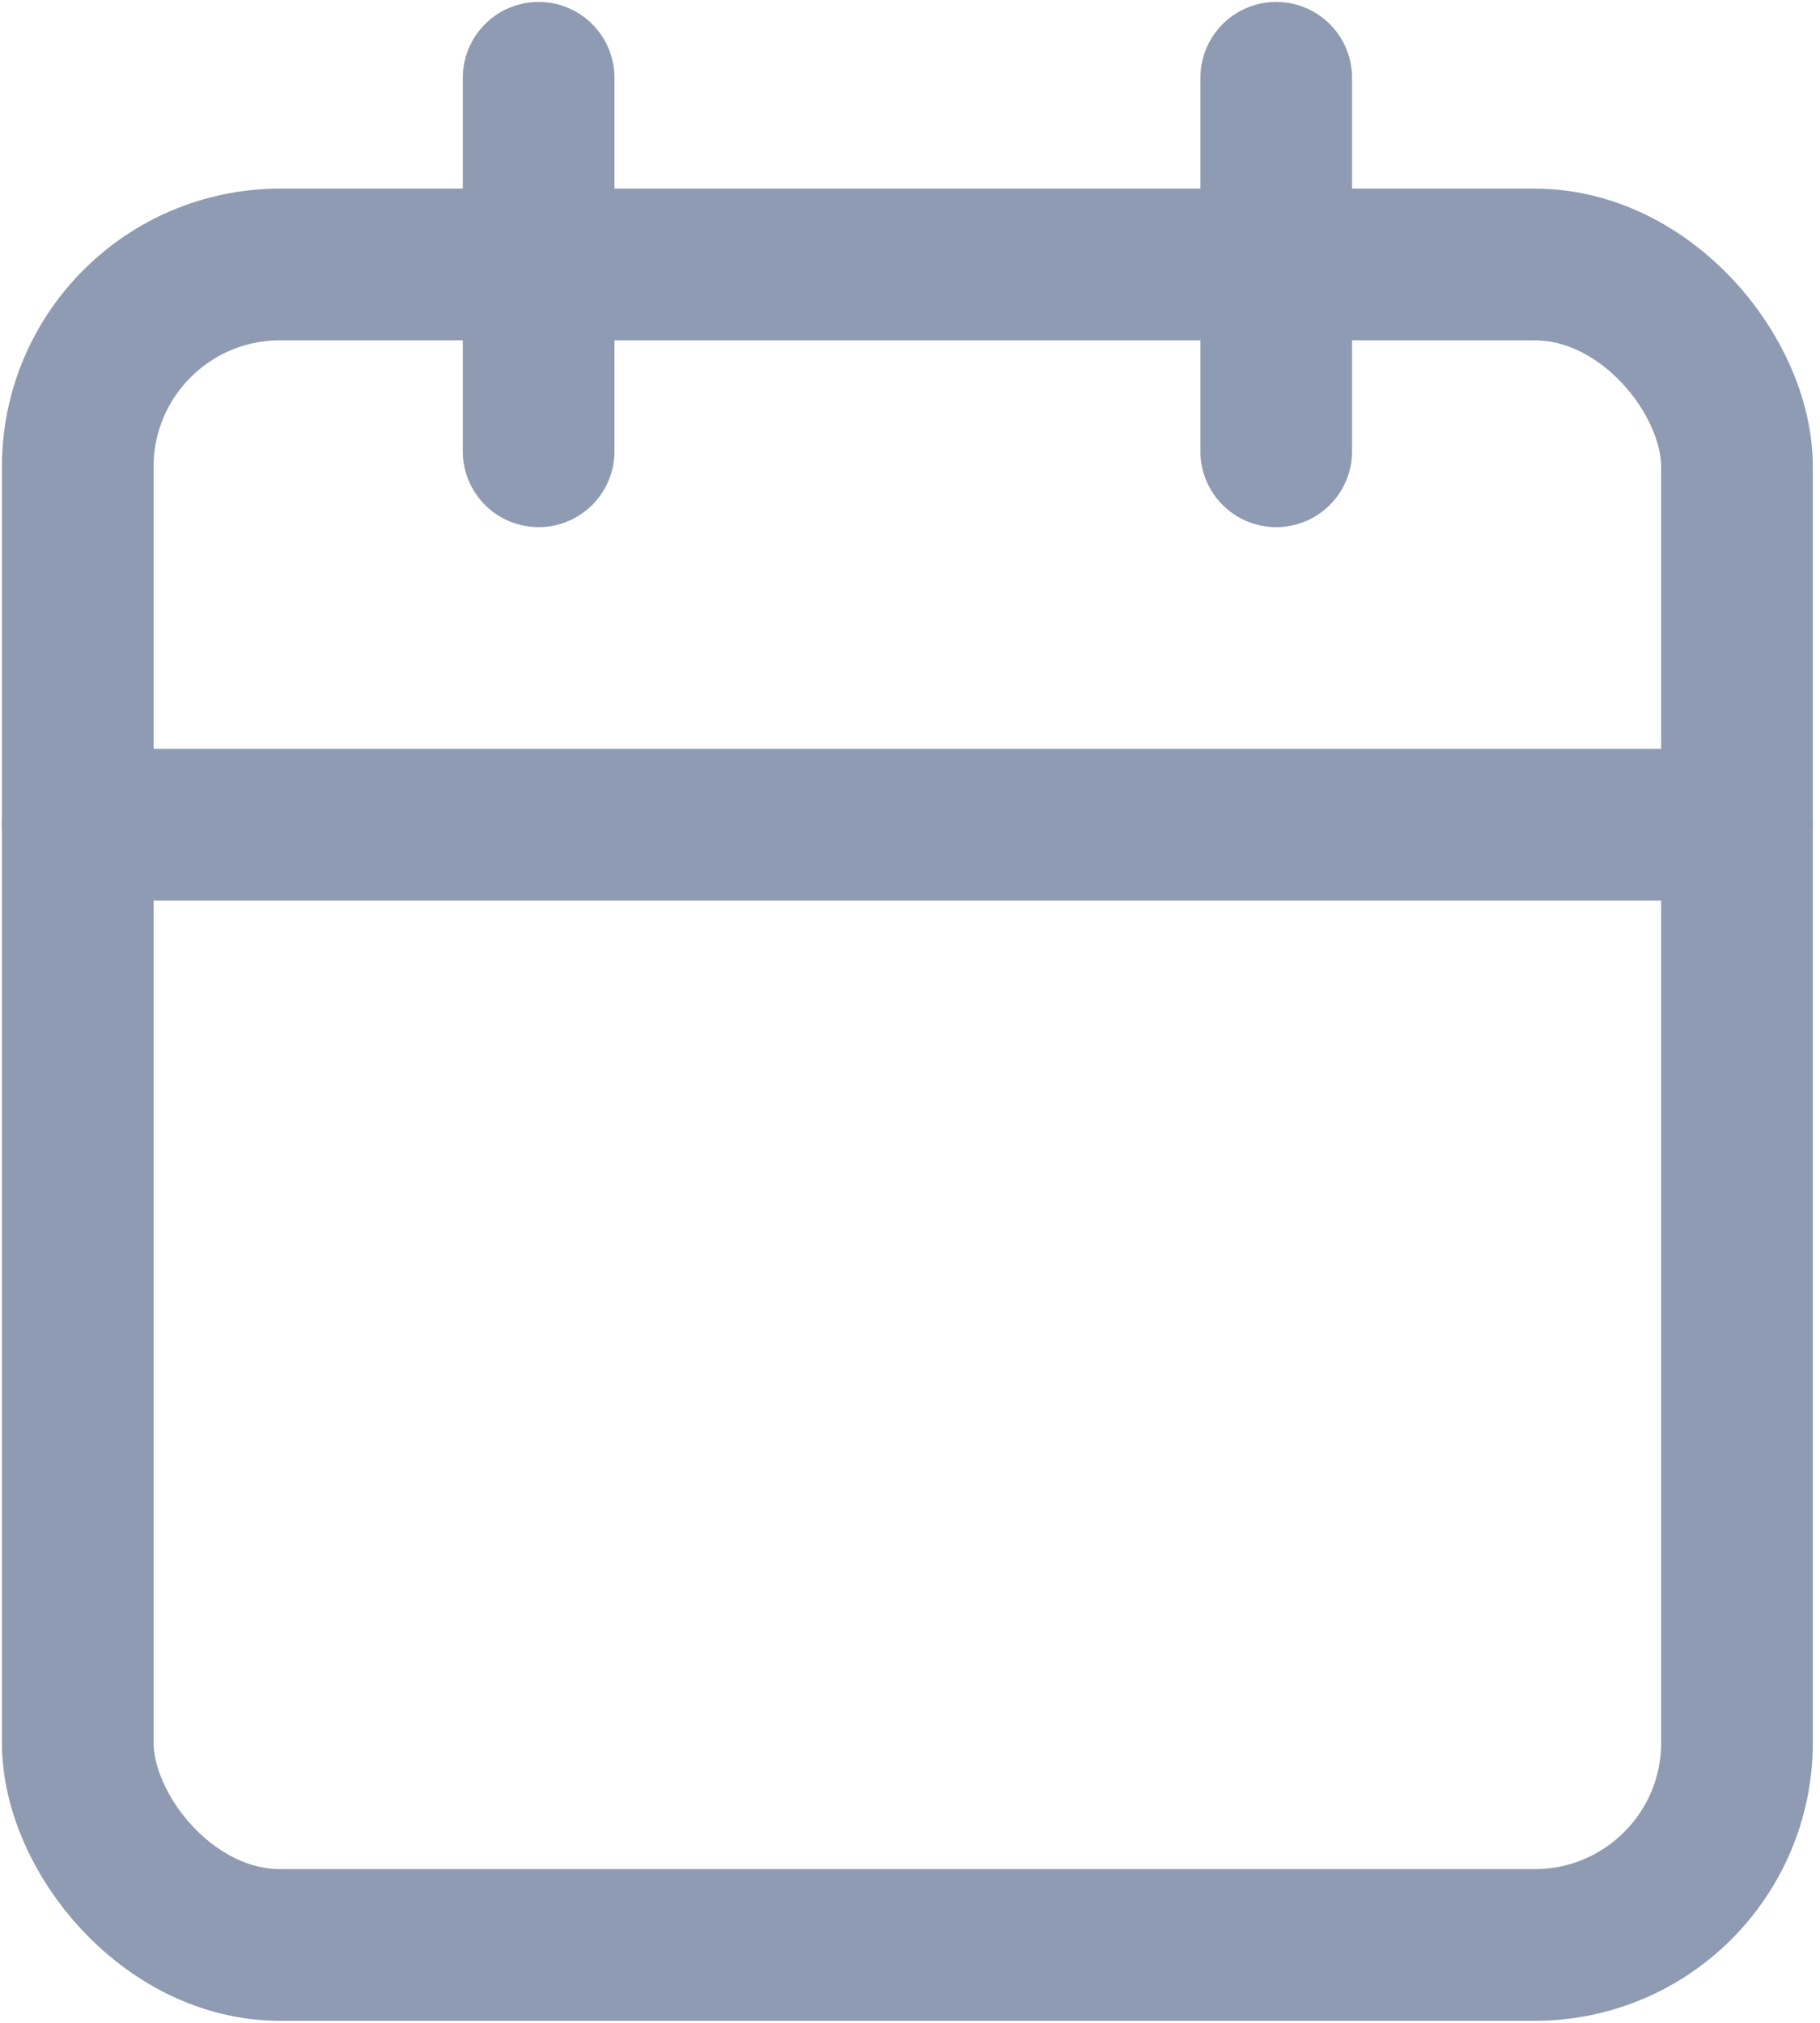 <svg width="18" height="20" viewBox="0 0 18 20" fill="none" xmlns="http://www.w3.org/2000/svg">
<rect x="0.769" y="2.615" width="16.41" height="16.615" rx="2" stroke="#8F9BB3" stroke-width="1.5" stroke-linecap="round" stroke-linejoin="round"/>
<path d="M12.622 0.769V4.462" stroke="#8F9BB3" stroke-width="1.5" stroke-linecap="round" stroke-linejoin="round"/>
<path d="M5.327 0.769V4.462" stroke="#8F9BB3" stroke-width="1.5" stroke-linecap="round" stroke-linejoin="round"/>
<path d="M0.769 8.154H17.18" stroke="#8F9BB3" stroke-width="1.5" stroke-linecap="round" stroke-linejoin="round"/>
</svg>
